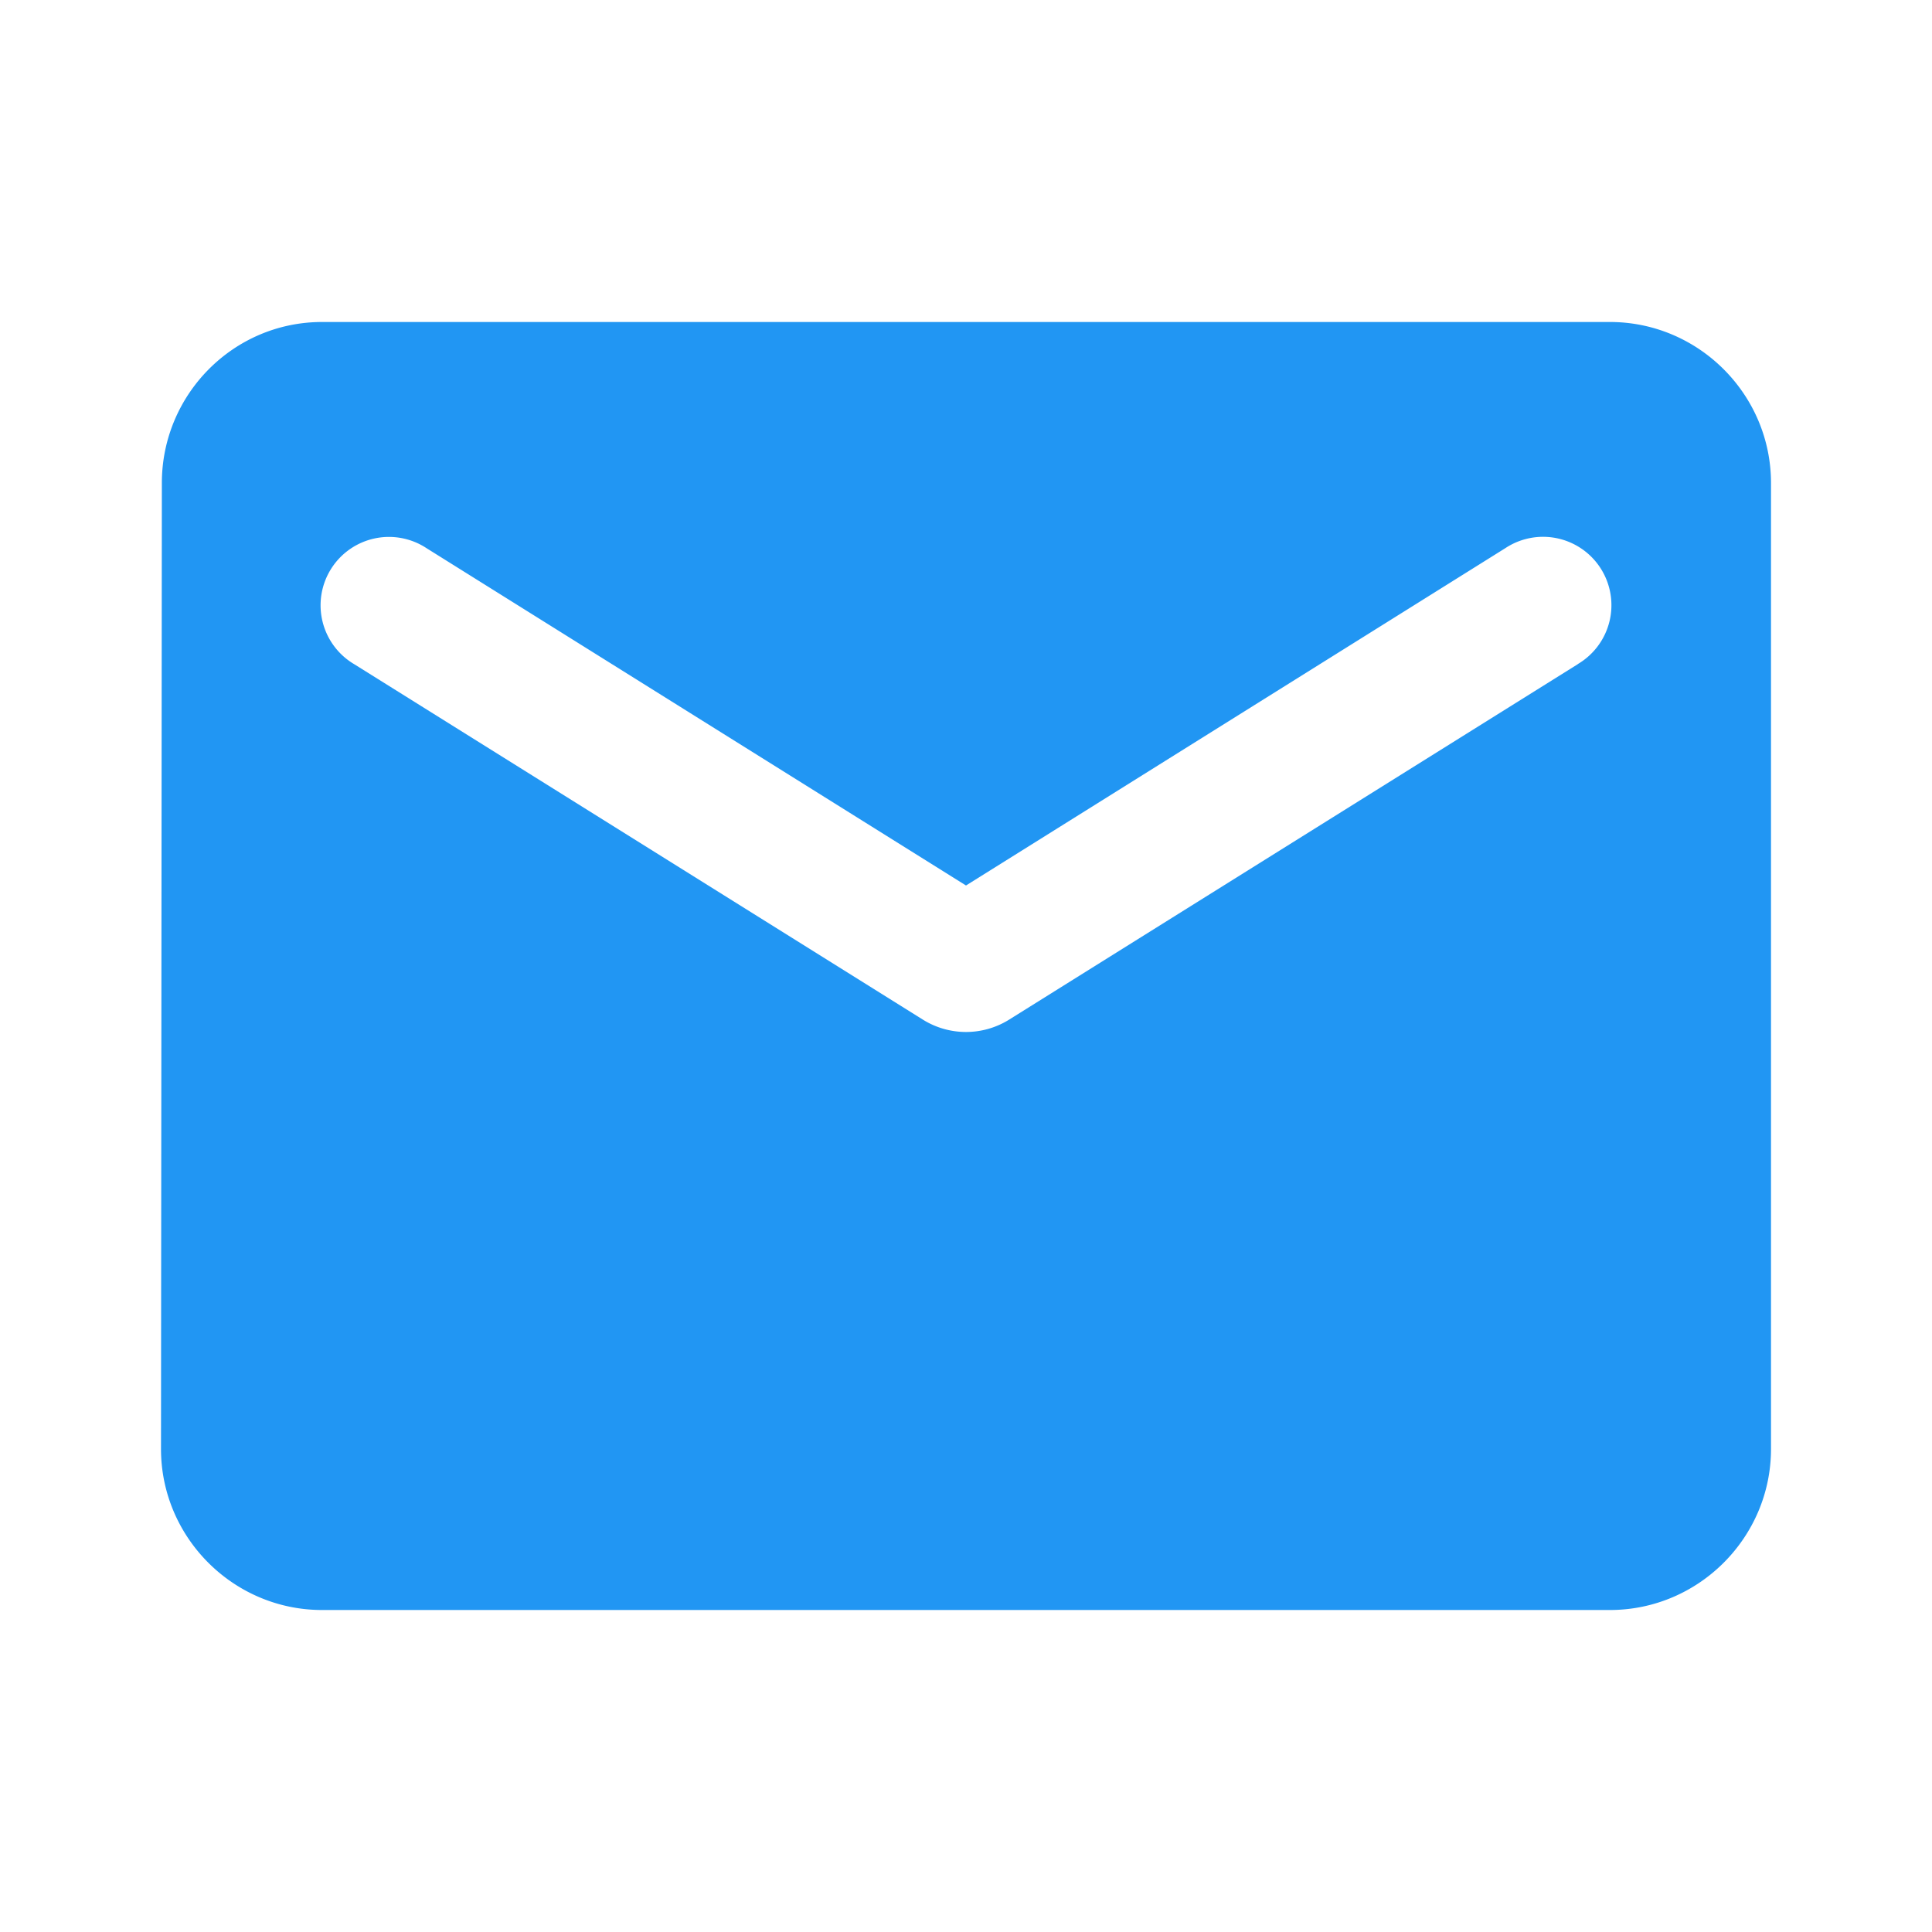 <svg width="18" height="18" fill="none" xmlns="http://www.w3.org/2000/svg"><g clip-path="url(#clip0_1_2679)"><path d="M15 3H3c-.825 0-1.492.675-1.492 1.5l-.008 9c0 .825.675 1.5 1.5 1.5h12c.825 0 1.5-.675 1.5-1.5v-9c0-.825-.675-1.5-1.5-1.5zm-.3 3.188L9.398 9.502a.759.759 0 01-.796 0L3.3 6.188a.637.637 0 11.675-1.08L9 8.25l5.025-3.143a.637.637 0 11.675 1.08z" fill="#2196F3"/></g><defs><clipPath id="clip0_1_2679"><path fill="#fff" d="M0 0h18v18H0z"/></clipPath></defs></svg>